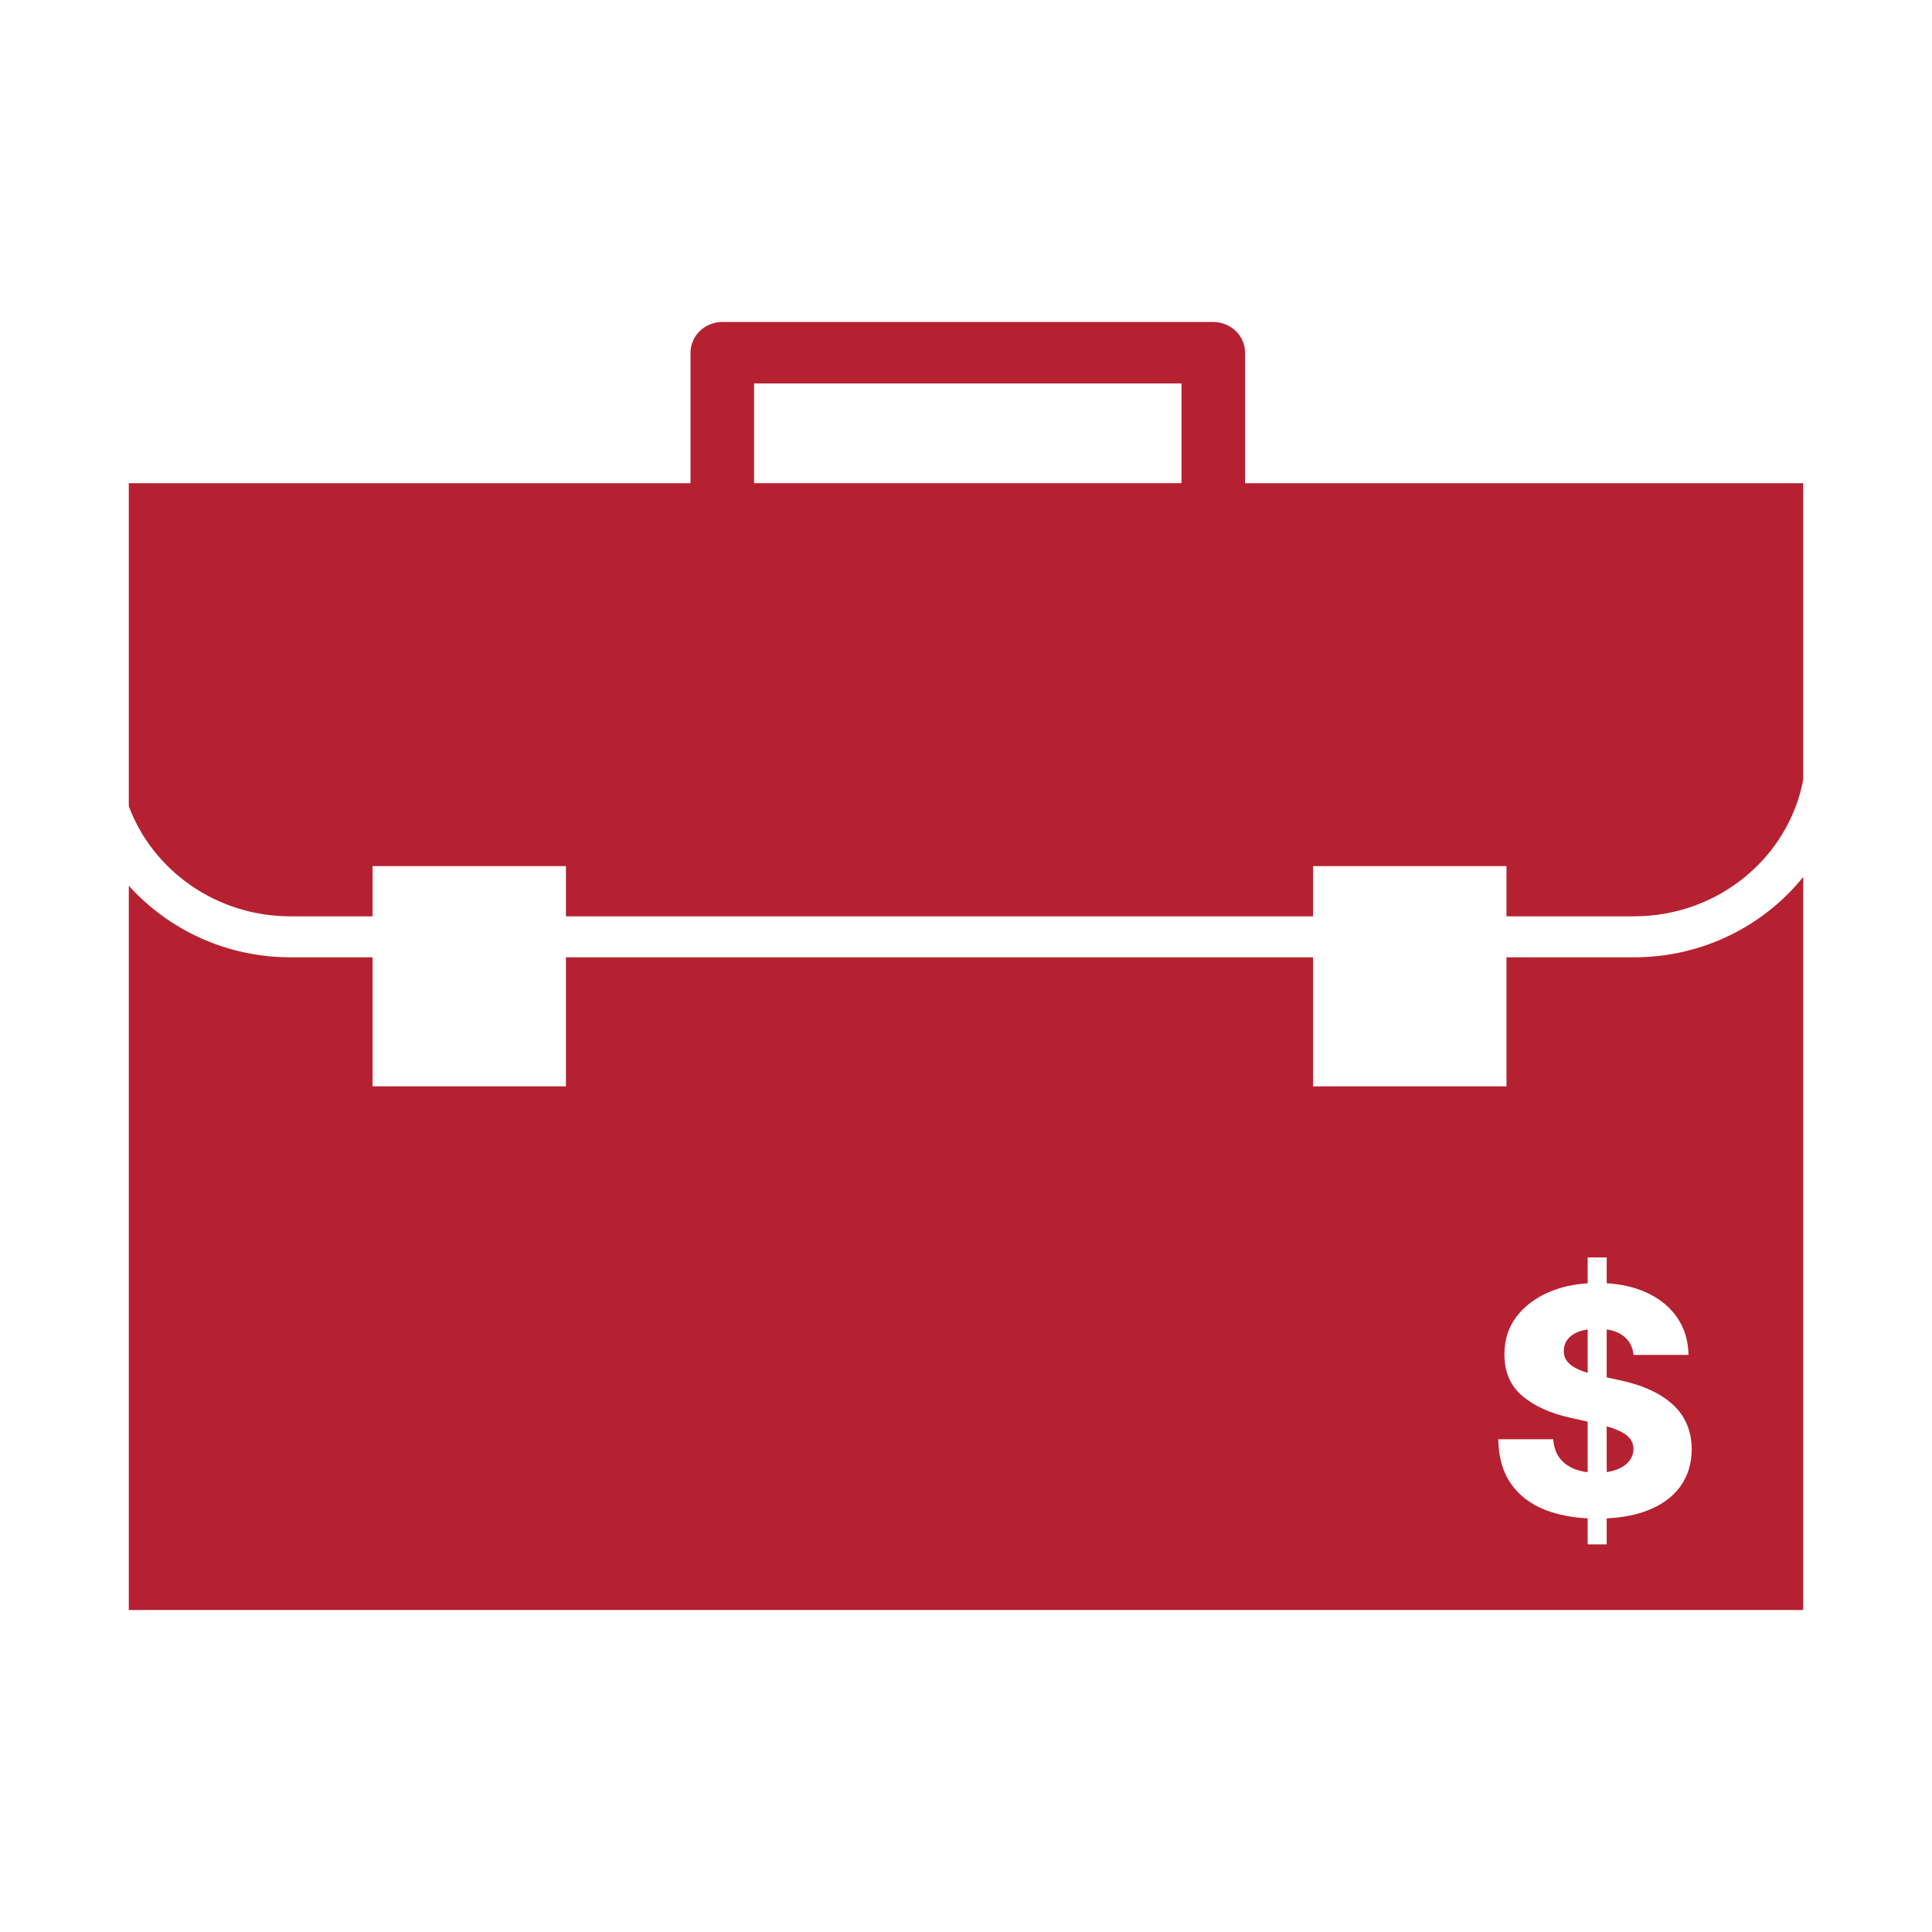 <svg width="60" height="60" viewBox="0 0 60 60" fill="none" xmlns="http://www.w3.org/2000/svg">
<path fill-rule="evenodd" clip-rule="evenodd" d="M17.576 28.457V26.898L11.57 26.898V28.458H9.024C6.711 28.458 4.743 27.029 4 25.038V15.006H21.444V10.954C21.444 10.428 21.886 10 22.431 10H37.679C38.225 10 38.667 10.428 38.667 10.954V15.006H56V24.216C55.547 26.624 53.366 28.457 50.746 28.457H46.785V26.898H40.779V28.457H17.576ZM36.692 11.908H23.419V15.005H36.692V11.908Z" fill="#B62132"/>
<path d="M49.898 45.717C50.008 45.701 50.108 45.677 50.197 45.643C50.367 45.581 50.498 45.494 50.589 45.382C50.681 45.271 50.727 45.143 50.73 44.999C50.727 44.865 50.684 44.75 50.6 44.655C50.516 44.557 50.387 44.474 50.211 44.404C50.12 44.366 50.016 44.33 49.898 44.295V45.717Z" fill="#B62132"/>
<path d="M49.307 42.635V41.287C49.204 41.302 49.112 41.324 49.03 41.355C48.877 41.413 48.761 41.493 48.685 41.595C48.608 41.695 48.568 41.81 48.566 41.94C48.561 42.047 48.583 42.141 48.631 42.222C48.681 42.303 48.753 42.375 48.847 42.438C48.943 42.498 49.058 42.551 49.192 42.598C49.229 42.61 49.268 42.623 49.307 42.635Z" fill="#B62132"/>
<path fill-rule="evenodd" clip-rule="evenodd" d="M46.785 29.73V33.738H40.779V29.73H17.576V33.738H11.57V29.73H9.024C7.019 29.73 5.222 28.865 4 27.506V50H56V27.234C54.78 28.75 52.881 29.73 50.746 29.73H46.785ZM49.307 47.154V47.961H49.898V47.154C50.389 47.131 50.816 47.047 51.18 46.903C51.617 46.731 51.952 46.484 52.185 46.162C52.417 45.839 52.535 45.453 52.538 45.003C52.535 44.717 52.485 44.46 52.386 44.23C52.288 44 52.143 43.797 51.951 43.621C51.761 43.445 51.526 43.293 51.245 43.165C50.966 43.037 50.645 42.935 50.28 42.859L49.898 42.775V41.287C50.108 41.318 50.278 41.383 50.409 41.484C50.599 41.625 50.706 41.824 50.73 42.079H52.437C52.432 41.636 52.313 41.246 52.08 40.91C51.847 40.573 51.52 40.312 51.097 40.126C50.749 39.971 50.35 39.88 49.898 39.853V39.051H49.307V39.854C48.87 39.882 48.472 39.971 48.116 40.123C47.679 40.309 47.337 40.567 47.089 40.899C46.842 41.231 46.72 41.617 46.722 42.058C46.72 42.599 46.902 43.028 47.269 43.346C47.637 43.662 48.14 43.89 48.778 44.032L49.307 44.151V45.721C49.157 45.703 49.019 45.669 48.893 45.619C48.697 45.54 48.542 45.424 48.429 45.271C48.316 45.118 48.252 44.926 48.238 44.697H46.531C46.538 45.253 46.669 45.714 46.924 46.078C47.178 46.443 47.535 46.714 47.993 46.893C48.376 47.042 48.814 47.129 49.307 47.154Z" fill="#B62132"/>
</svg>
